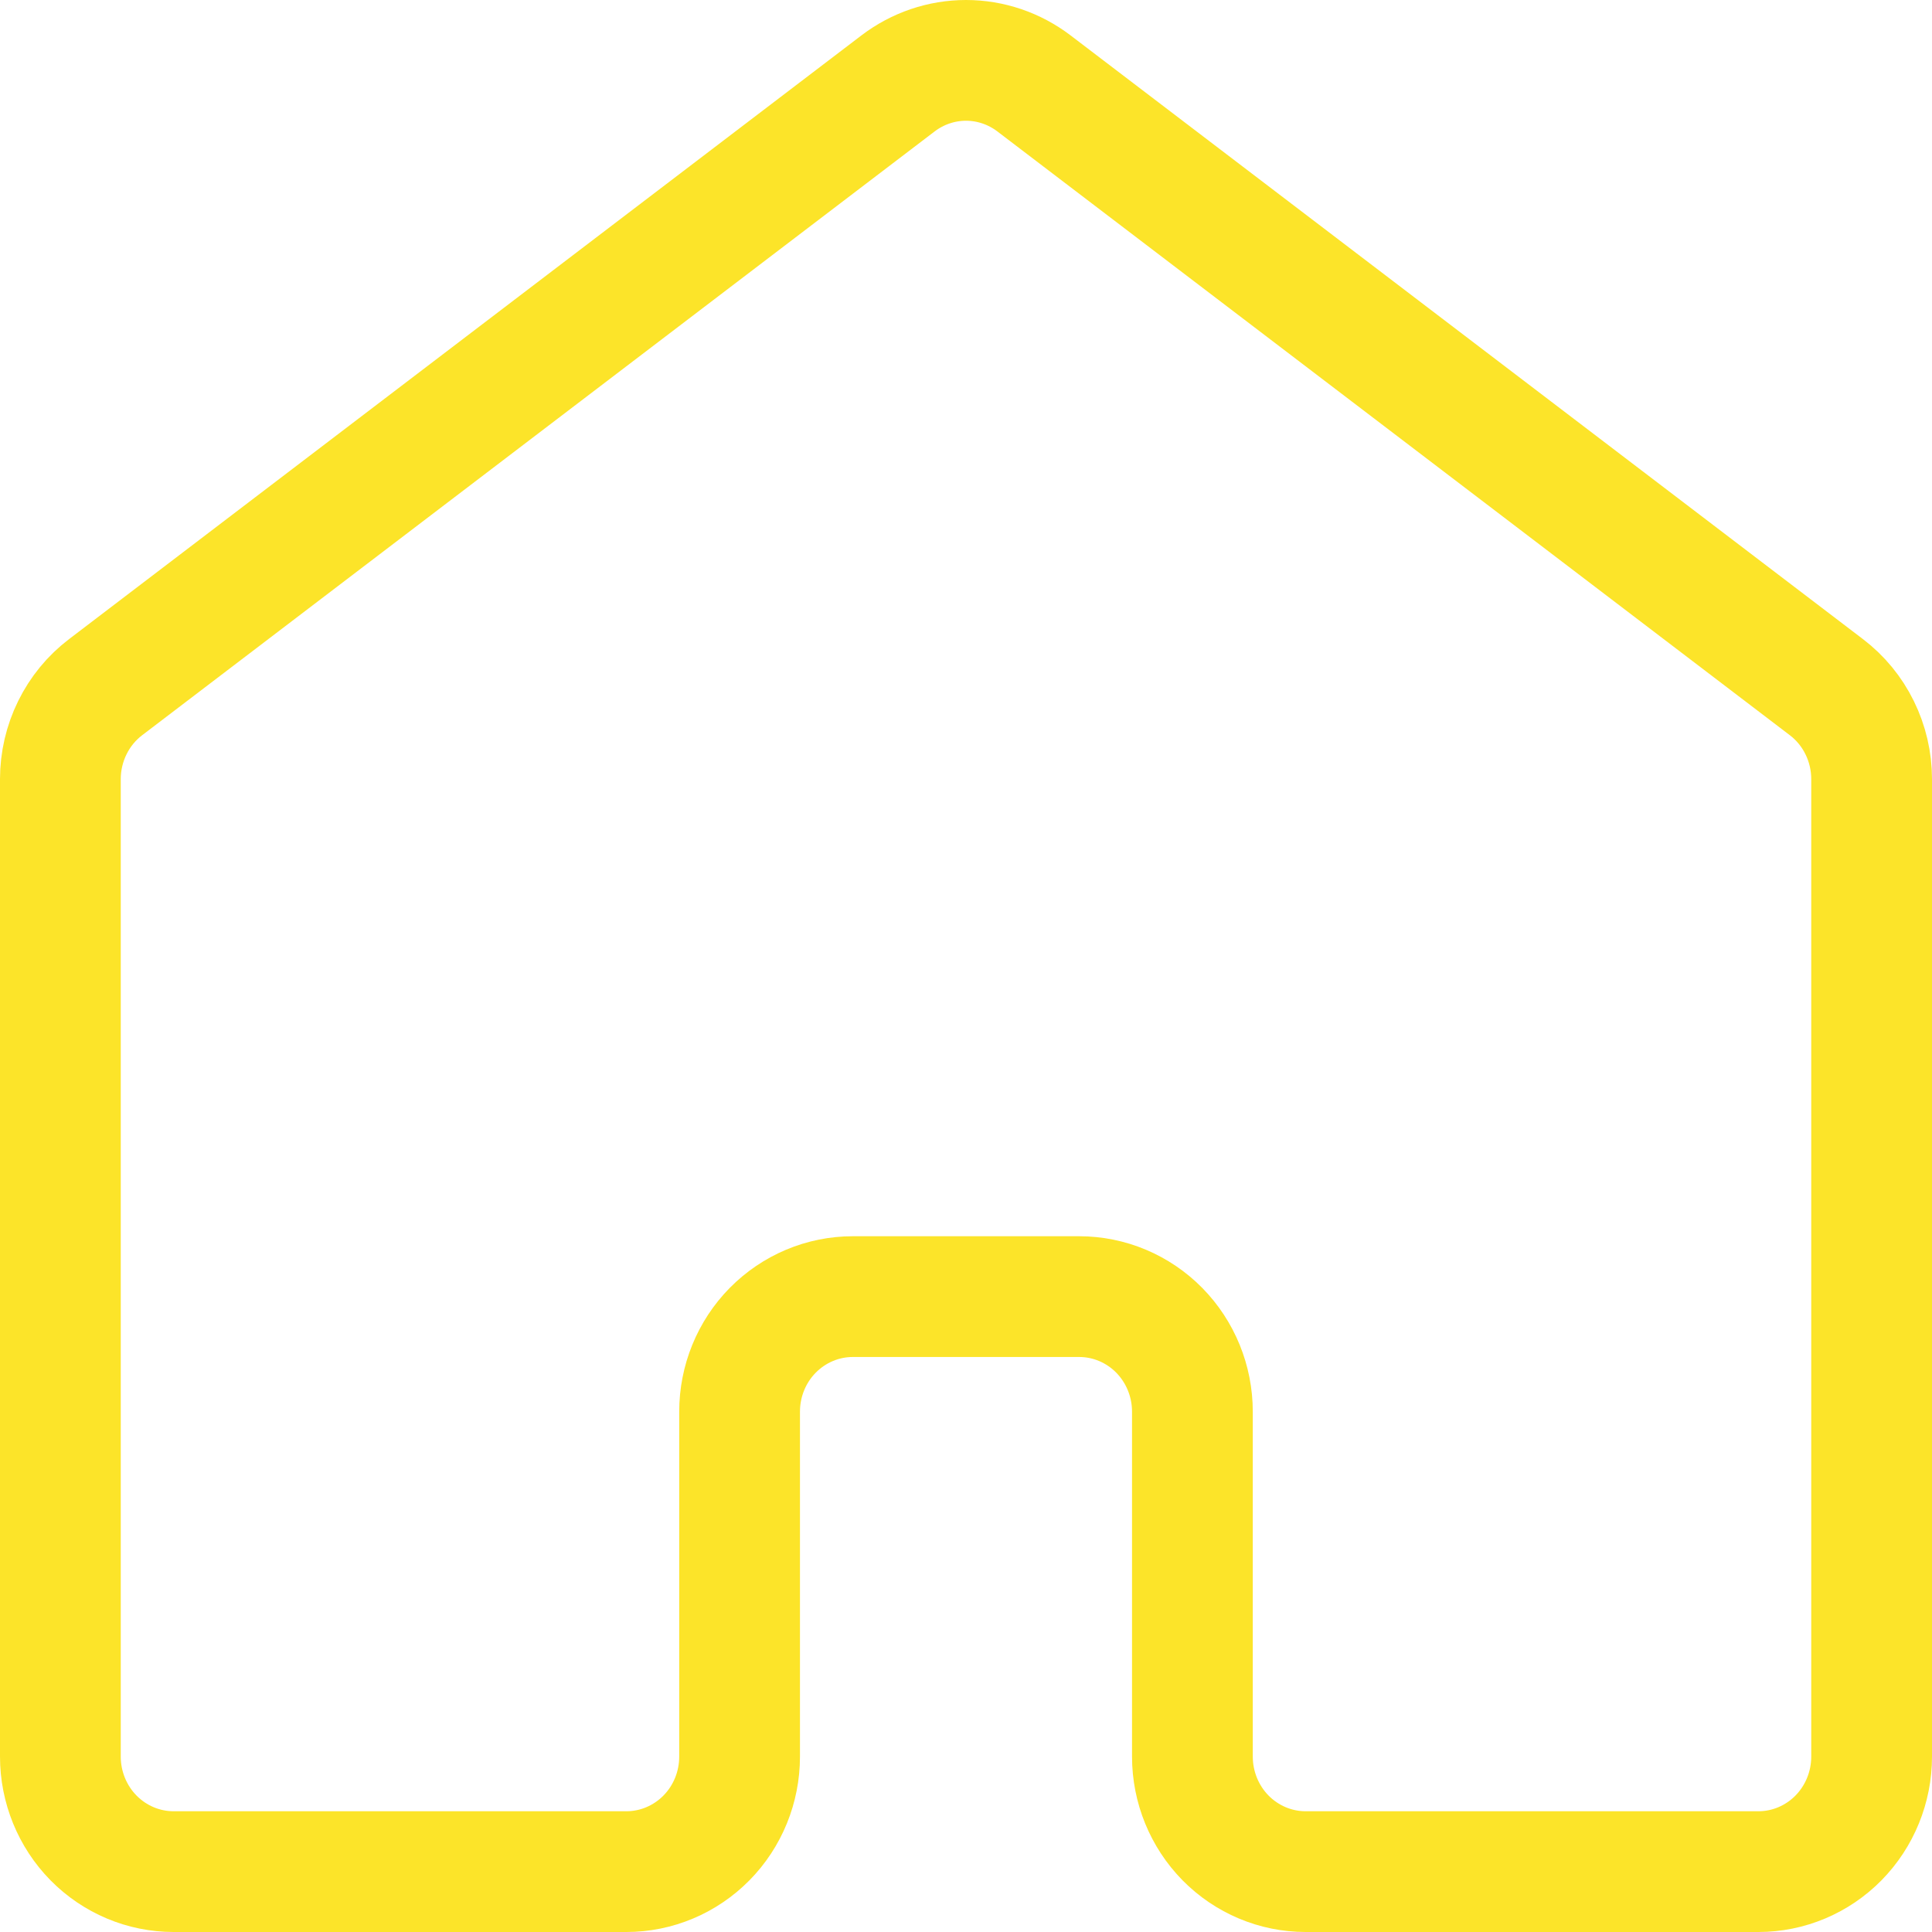 <svg width="32" height="32" viewBox="0 0 32 32" fill="none" xmlns="http://www.w3.org/2000/svg">
<path d="M31 29.095V12.905C31 12.609 30.932 12.317 30.802 12.053C30.672 11.788 30.483 11.558 30.25 11.381L17.125 1.381C16.8 1.134 16.406 1 16 1C15.594 1 15.2 1.134 14.875 1.381L1.75 11.381C1.517 11.558 1.328 11.788 1.198 12.053C1.068 12.317 1 12.609 1 12.905V29.095C1 29.6 1.198 30.085 1.549 30.442C1.901 30.799 2.378 31 2.875 31H10.375C10.872 31 11.349 30.799 11.701 30.442C12.053 30.085 12.25 29.6 12.25 29.095V23.381C12.25 22.876 12.447 22.391 12.799 22.034C13.151 21.677 13.628 21.476 14.125 21.476H17.875C18.372 21.476 18.849 21.677 19.201 22.034C19.552 22.391 19.75 22.876 19.75 23.381V29.095C19.75 29.6 19.948 30.085 20.299 30.442C20.651 30.799 21.128 31 21.625 31H29.125C29.622 31 30.099 30.799 30.451 30.442C30.802 30.085 31 29.6 31 29.095Z" stroke="#FCE429" stroke-width="2" stroke-linecap="round" stroke-linejoin="round"/>
</svg>
